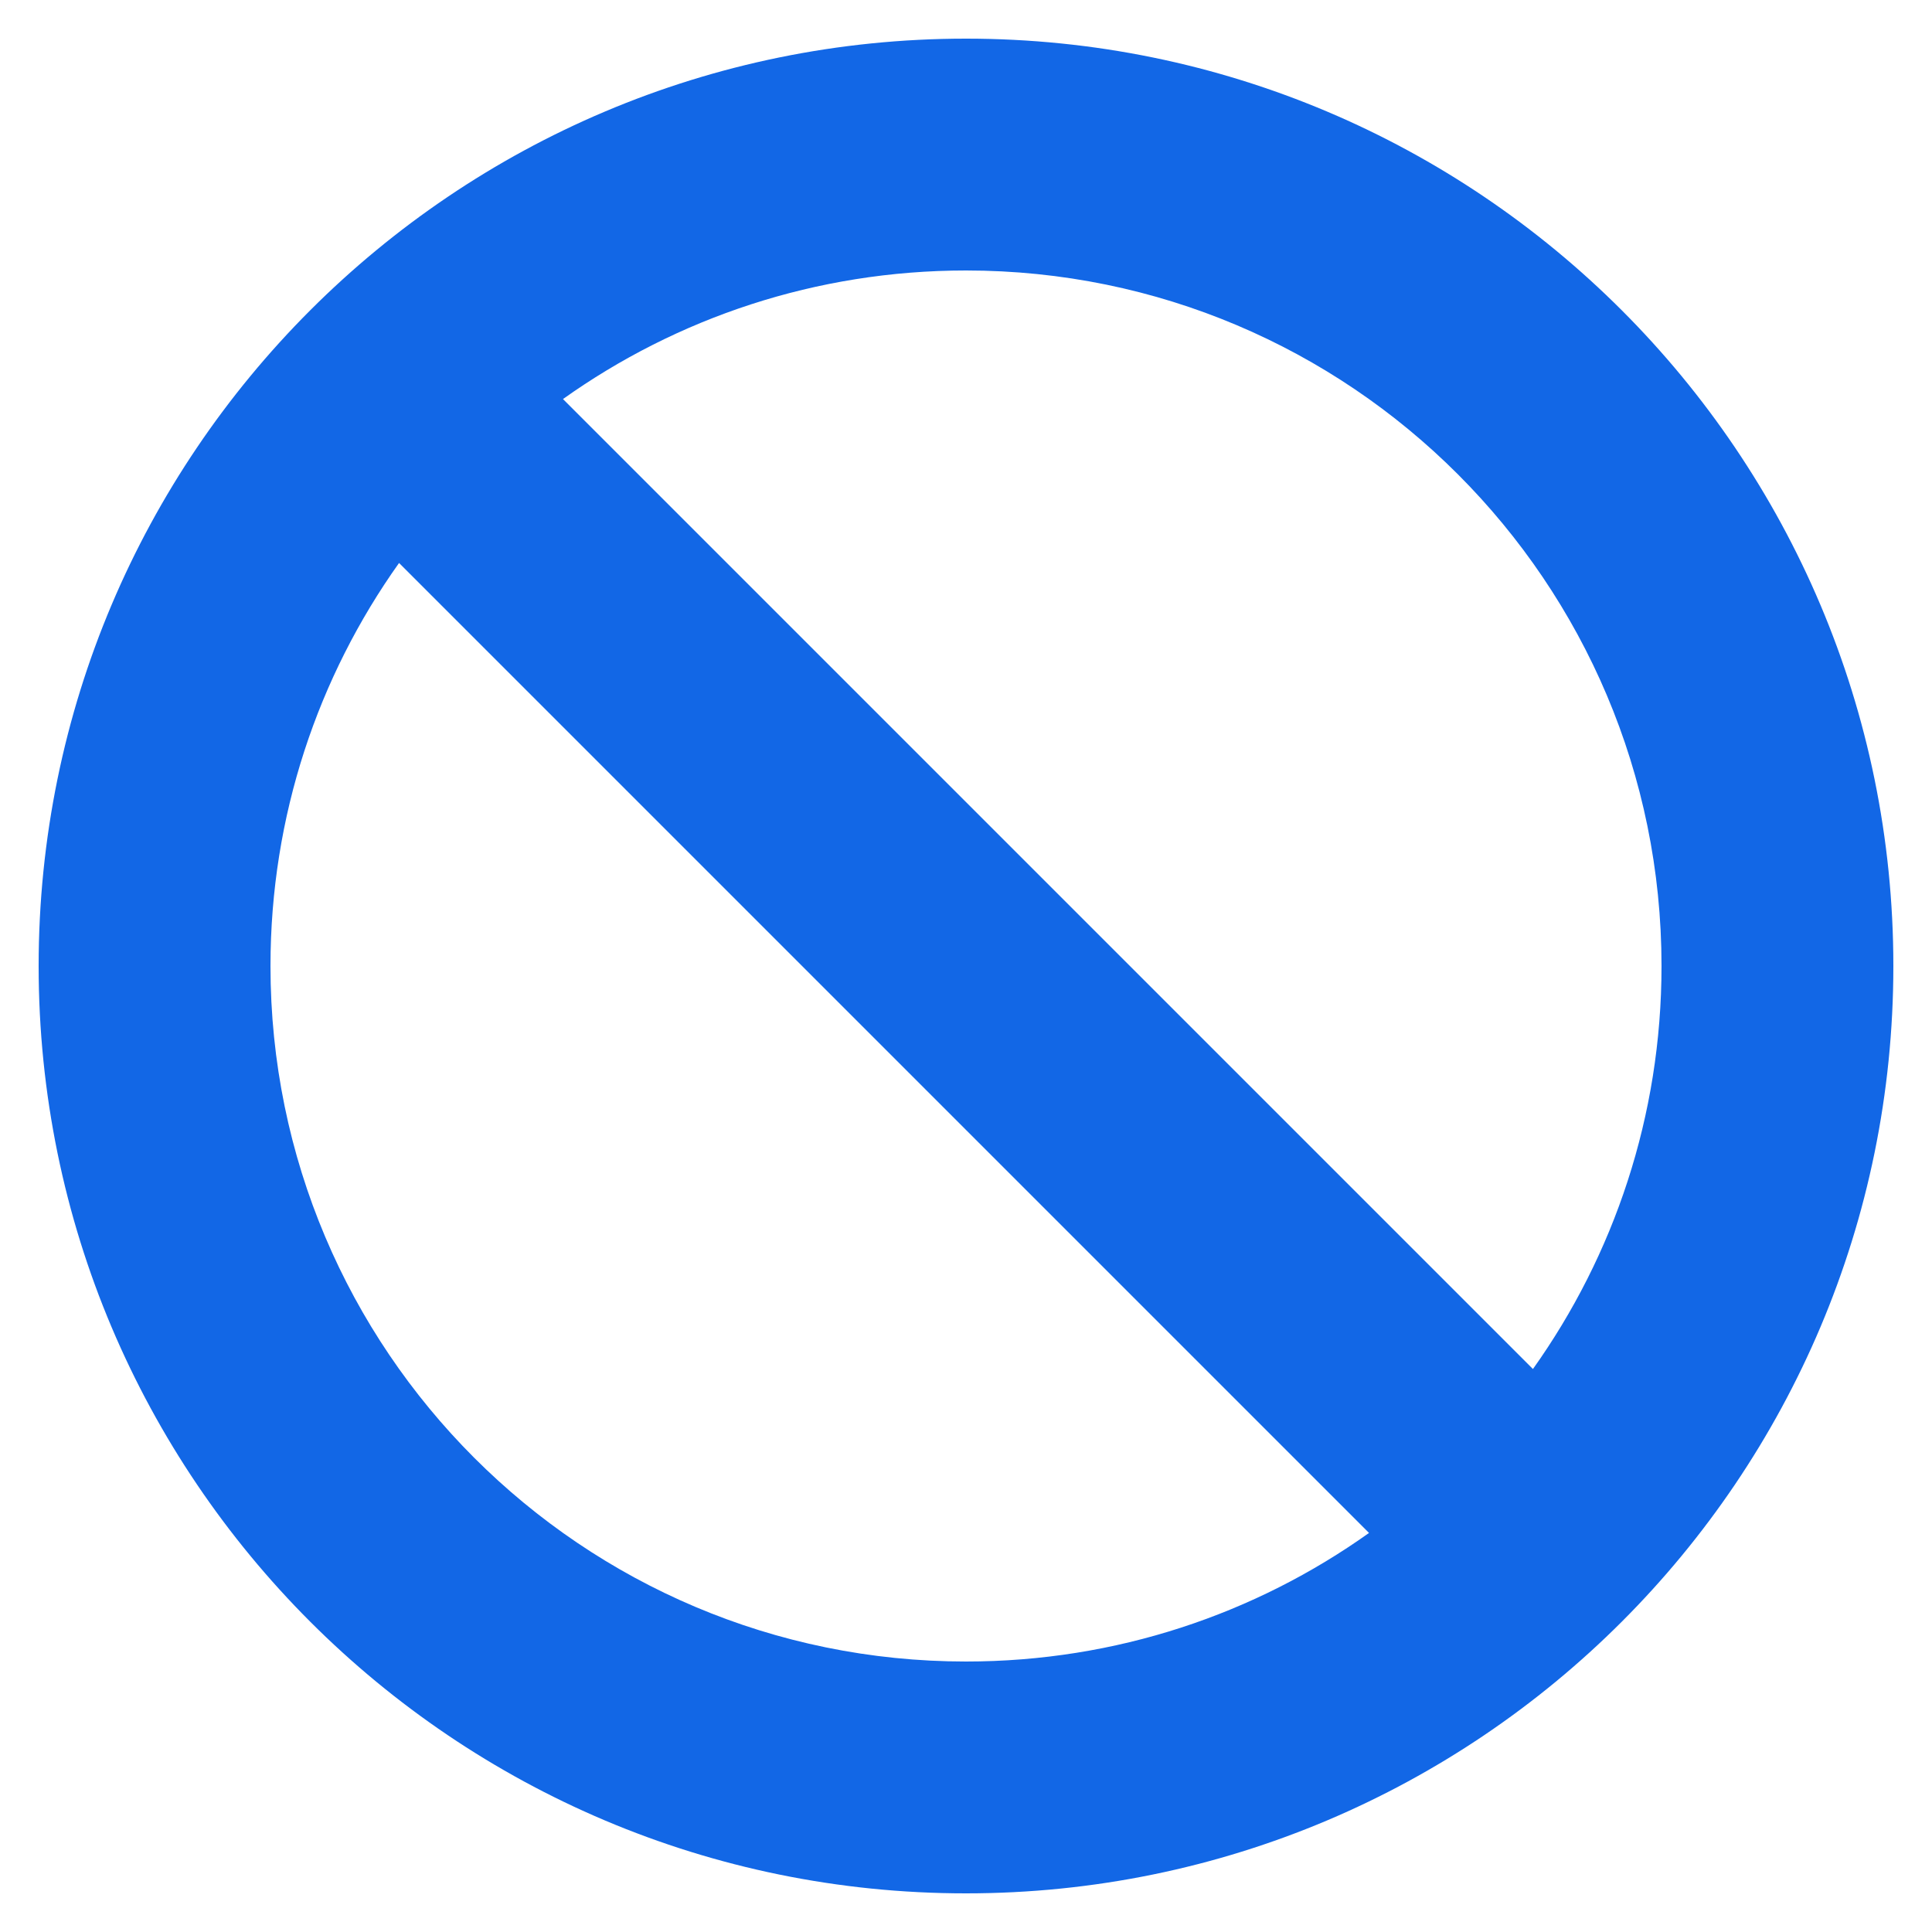 <svg width="20" height="20" viewBox="0 0 20 20" fill="none" xmlns="http://www.w3.org/2000/svg">
<path fill-rule="evenodd" clip-rule="evenodd" d="M19.6 10C19.6 15.302 15.302 19.6 10 19.6C4.698 19.6 0.4 15.302 0.4 10C0.4 4.698 4.698 0.4 10 0.4C15.302 0.4 19.6 4.698 19.6 10ZM14.172 15.869C12.995 16.707 11.555 17.2 10 17.2C6.024 17.2 2.8 13.976 2.8 10C2.8 8.445 3.293 7.005 4.131 5.828L14.172 15.869ZM15.869 14.172L5.828 4.131C7.005 3.293 8.445 2.8 10 2.8C13.976 2.8 17.2 6.024 17.2 10C17.2 11.555 16.707 12.995 15.869 14.172Z" fill="#1267E6"/>
</svg>
